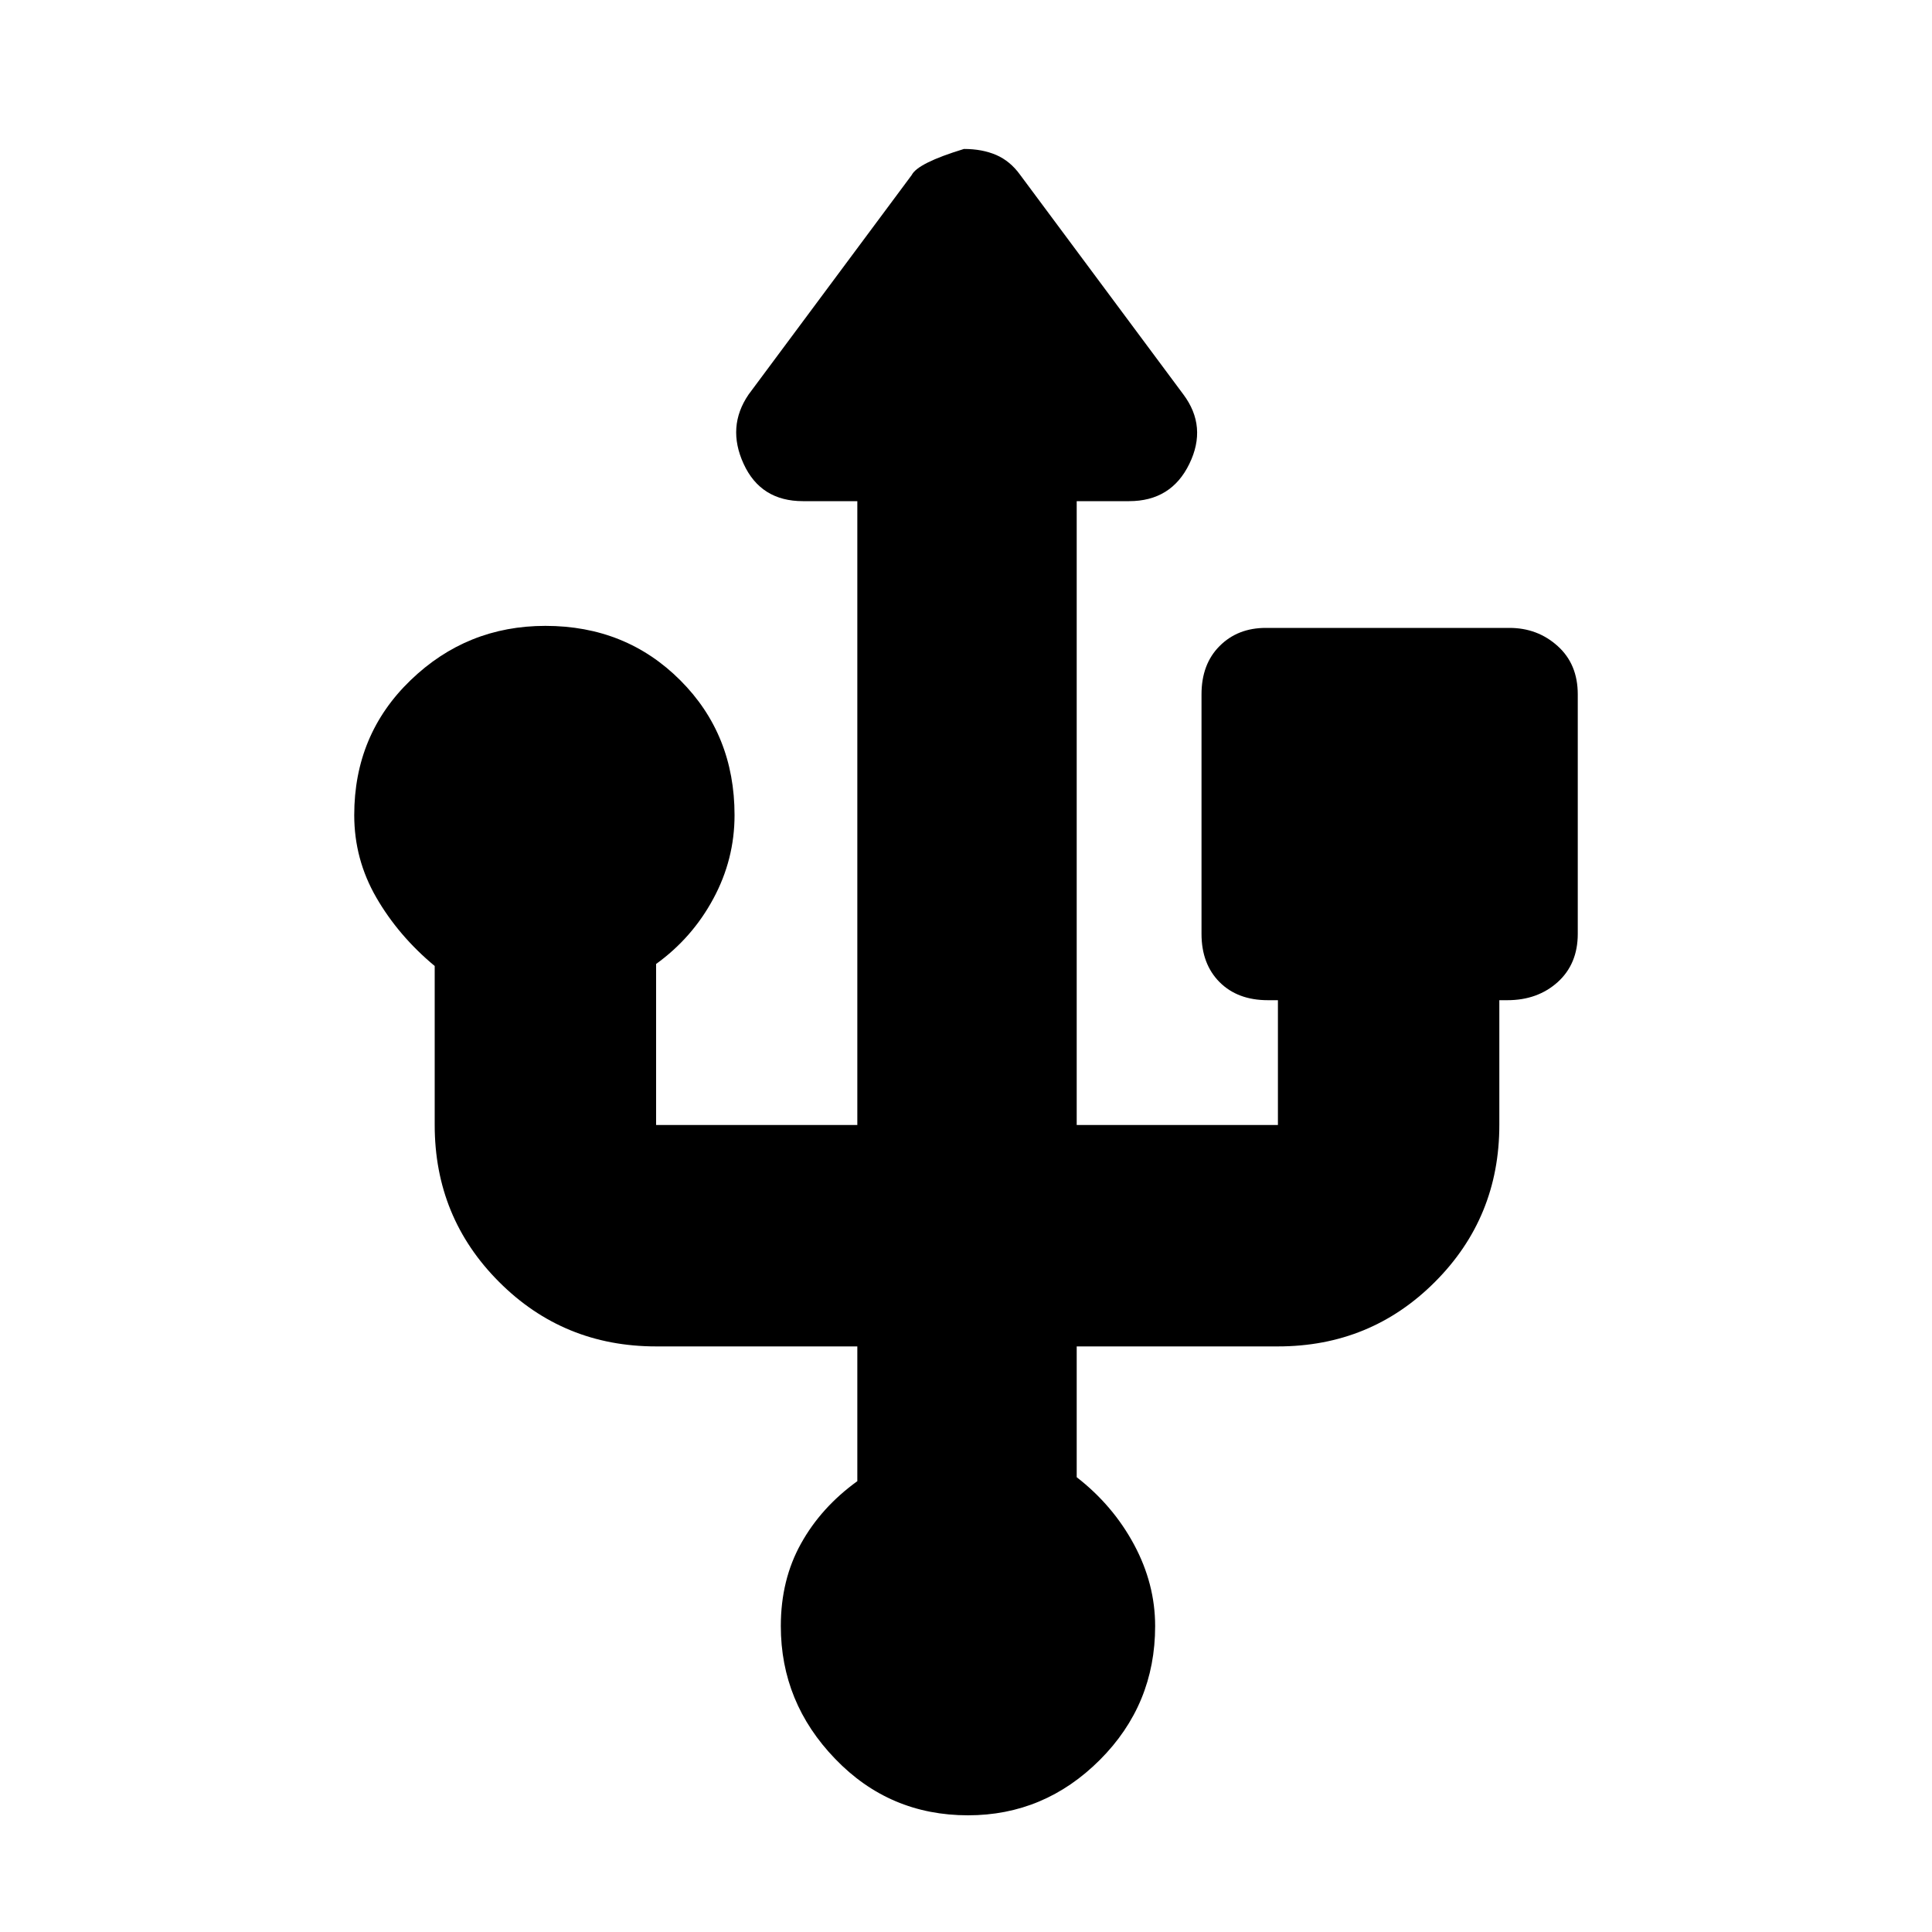 <svg xmlns="http://www.w3.org/2000/svg" height="20" width="20"><path d="M10.021 18.792q-.813 0-1.375-.584-.563-.583-.563-1.375 0-.479.209-.854.208-.375.583-.646v-1.395H6.792q-.959 0-1.625-.667-.667-.667-.667-1.625V10q-.375-.312-.604-.708-.229-.396-.229-.854 0-.834.583-1.396.583-.563 1.396-.563.833 0 1.396.563.562.562.562 1.396 0 .458-.219.864-.218.406-.593.677v1.667h2.083V5.188h-.563q-.437 0-.614-.386-.177-.385.052-.719l1.688-2.271q.062-.124.541-.27.188 0 .333.062.146.063.25.208l1.688 2.271q.25.334.062.719-.187.386-.624.386h-.542v6.458h2.083v-1.292h-.104q-.313 0-.5-.187-.187-.188-.187-.5V7.188q0-.313.187-.5.187-.188.479-.188h2.521q.292 0 .5.188.208.187.208.5v2.479q0 .312-.208.5-.208.187-.521.187h-.083v1.292q0 .958-.667 1.625-.666.667-1.625.667h-2.083v1.354q.375.291.594.698.218.406.218.843 0 .813-.573 1.386t-1.364.573Z"/></svg>